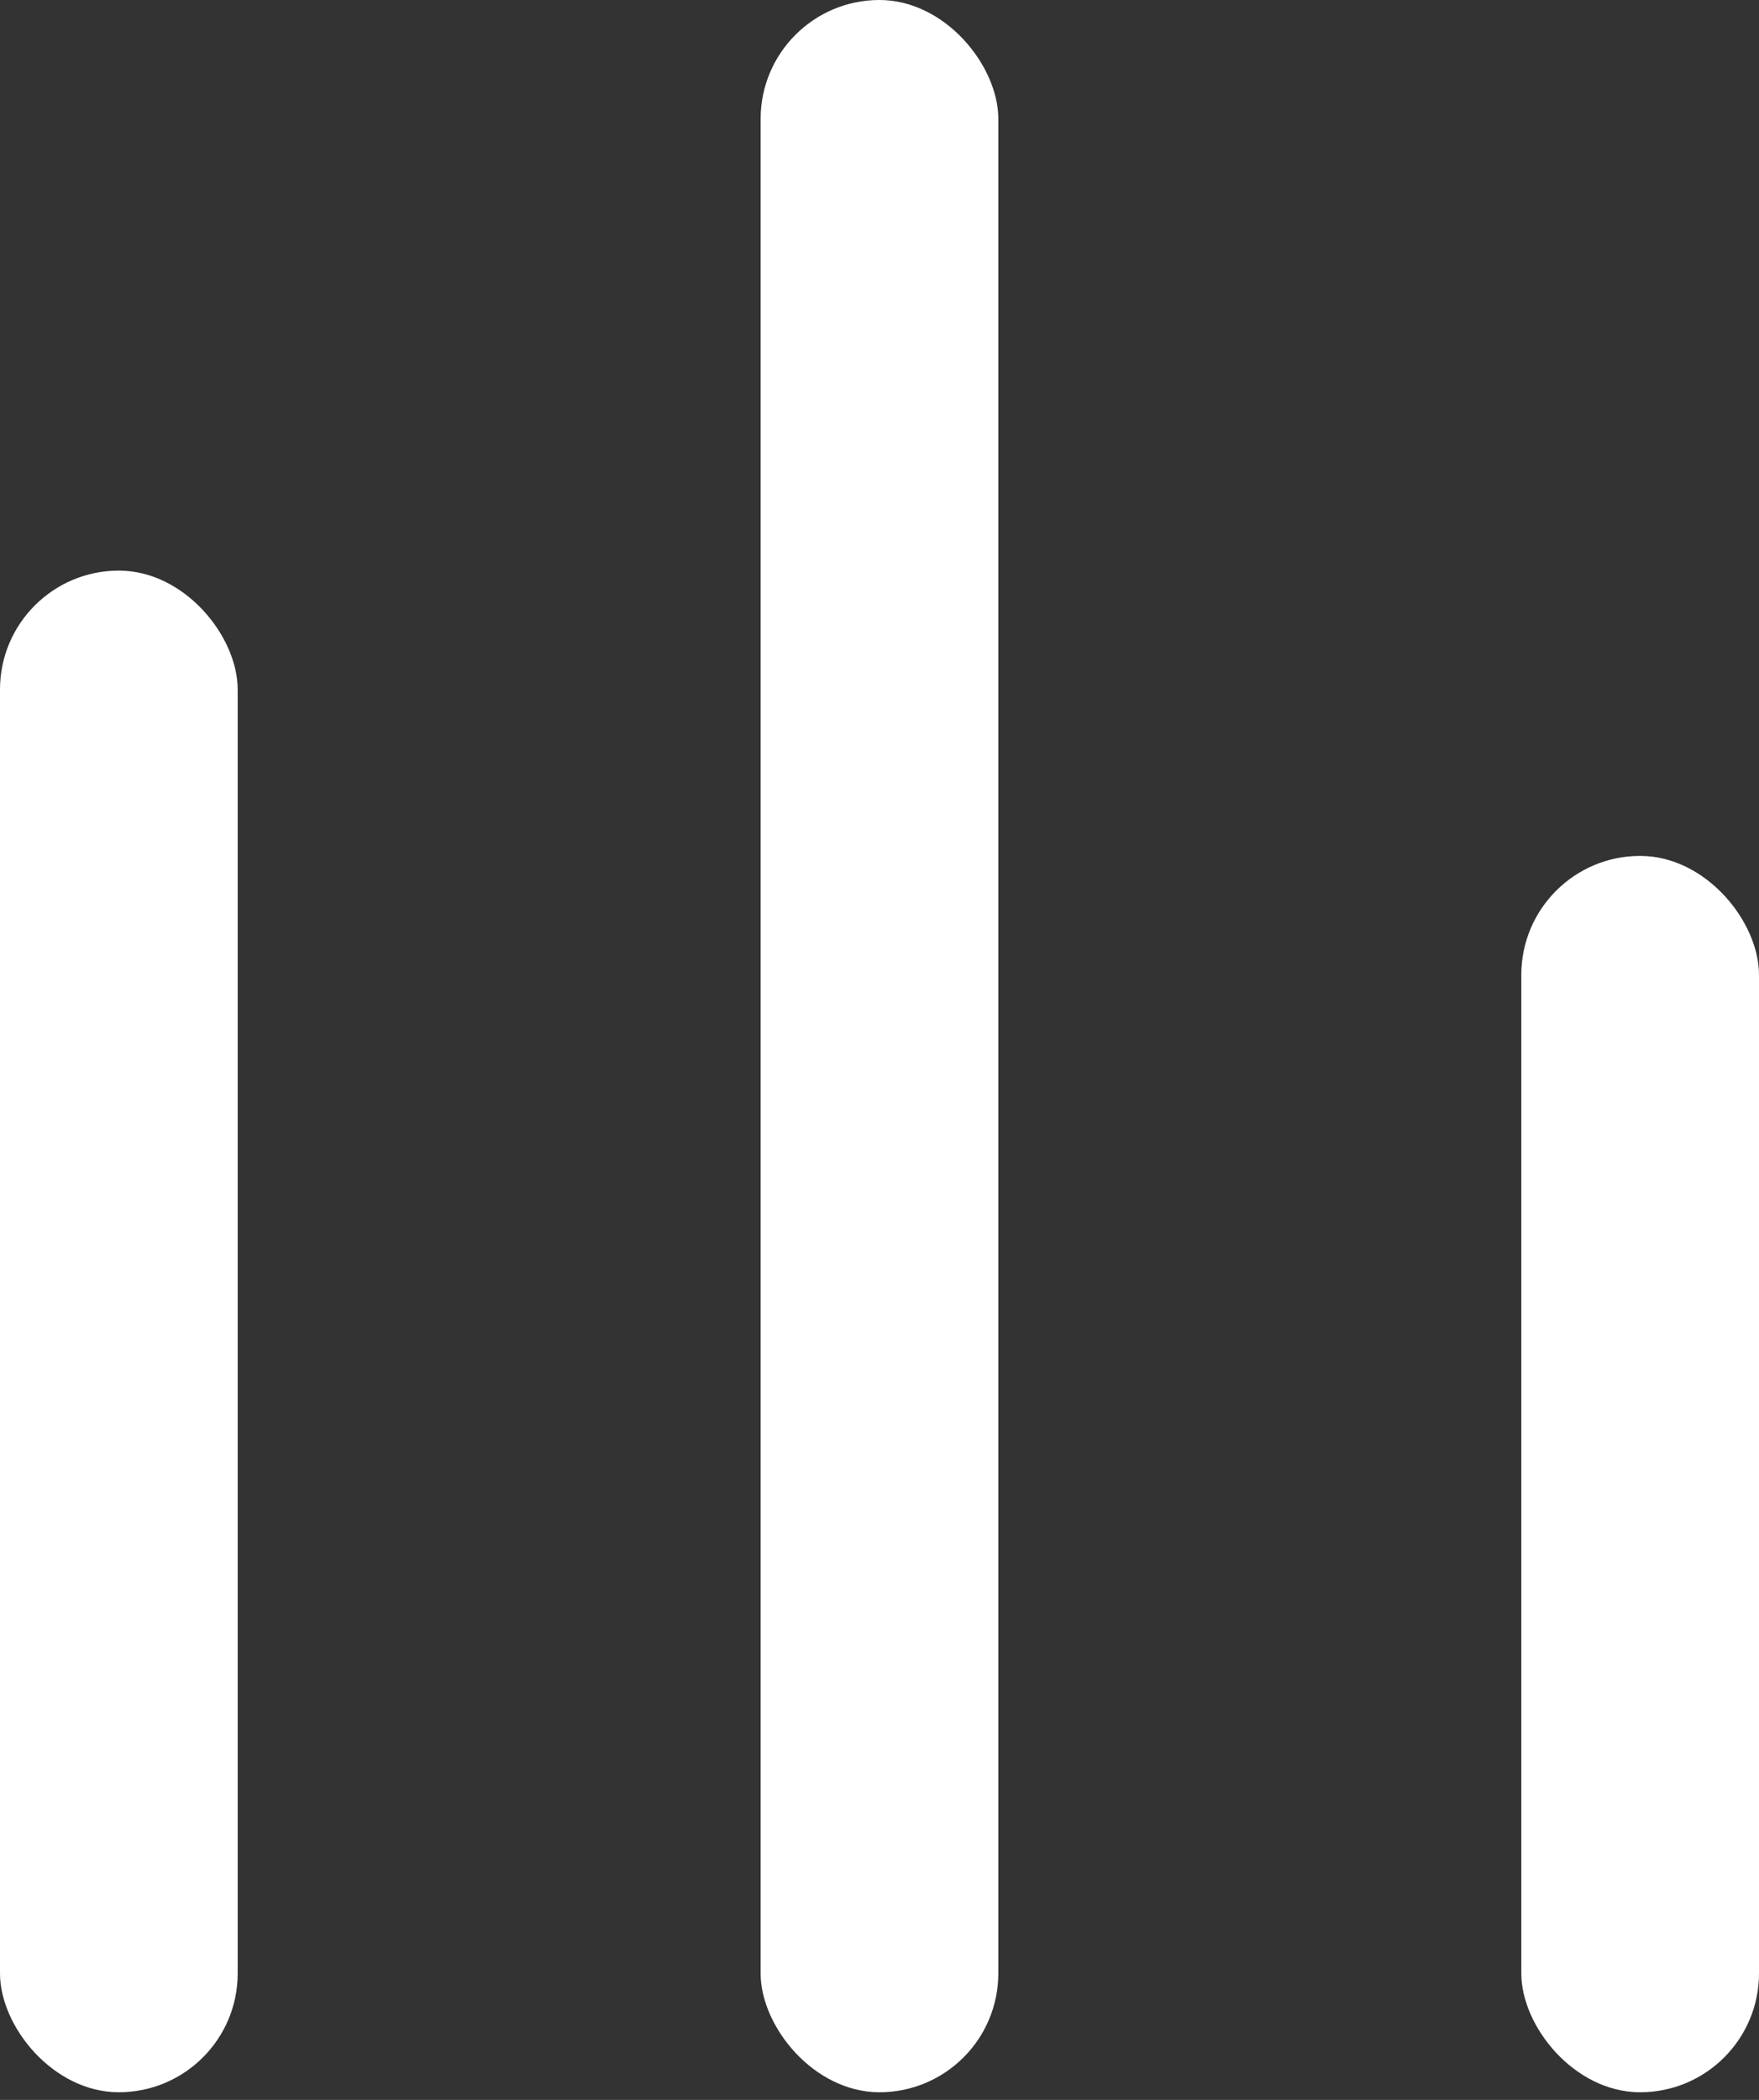 <svg width="31" height="37" viewBox="0 0 31 37" fill="none" xmlns="http://www.w3.org/2000/svg"><rect x="0" y="0" width="31" height="37" fill="#333333" stroke="none"/><rect y="10.054" width="4.189" height="26.811" rx="2.095" fill="#fff"/><rect x="13.405" width="4.189" height="36.865" rx="2.095" fill="#fff"/><rect x="26.811" y="15.081" width="4.189" height="21.784" rx="2.095" fill="#fff"/></svg>